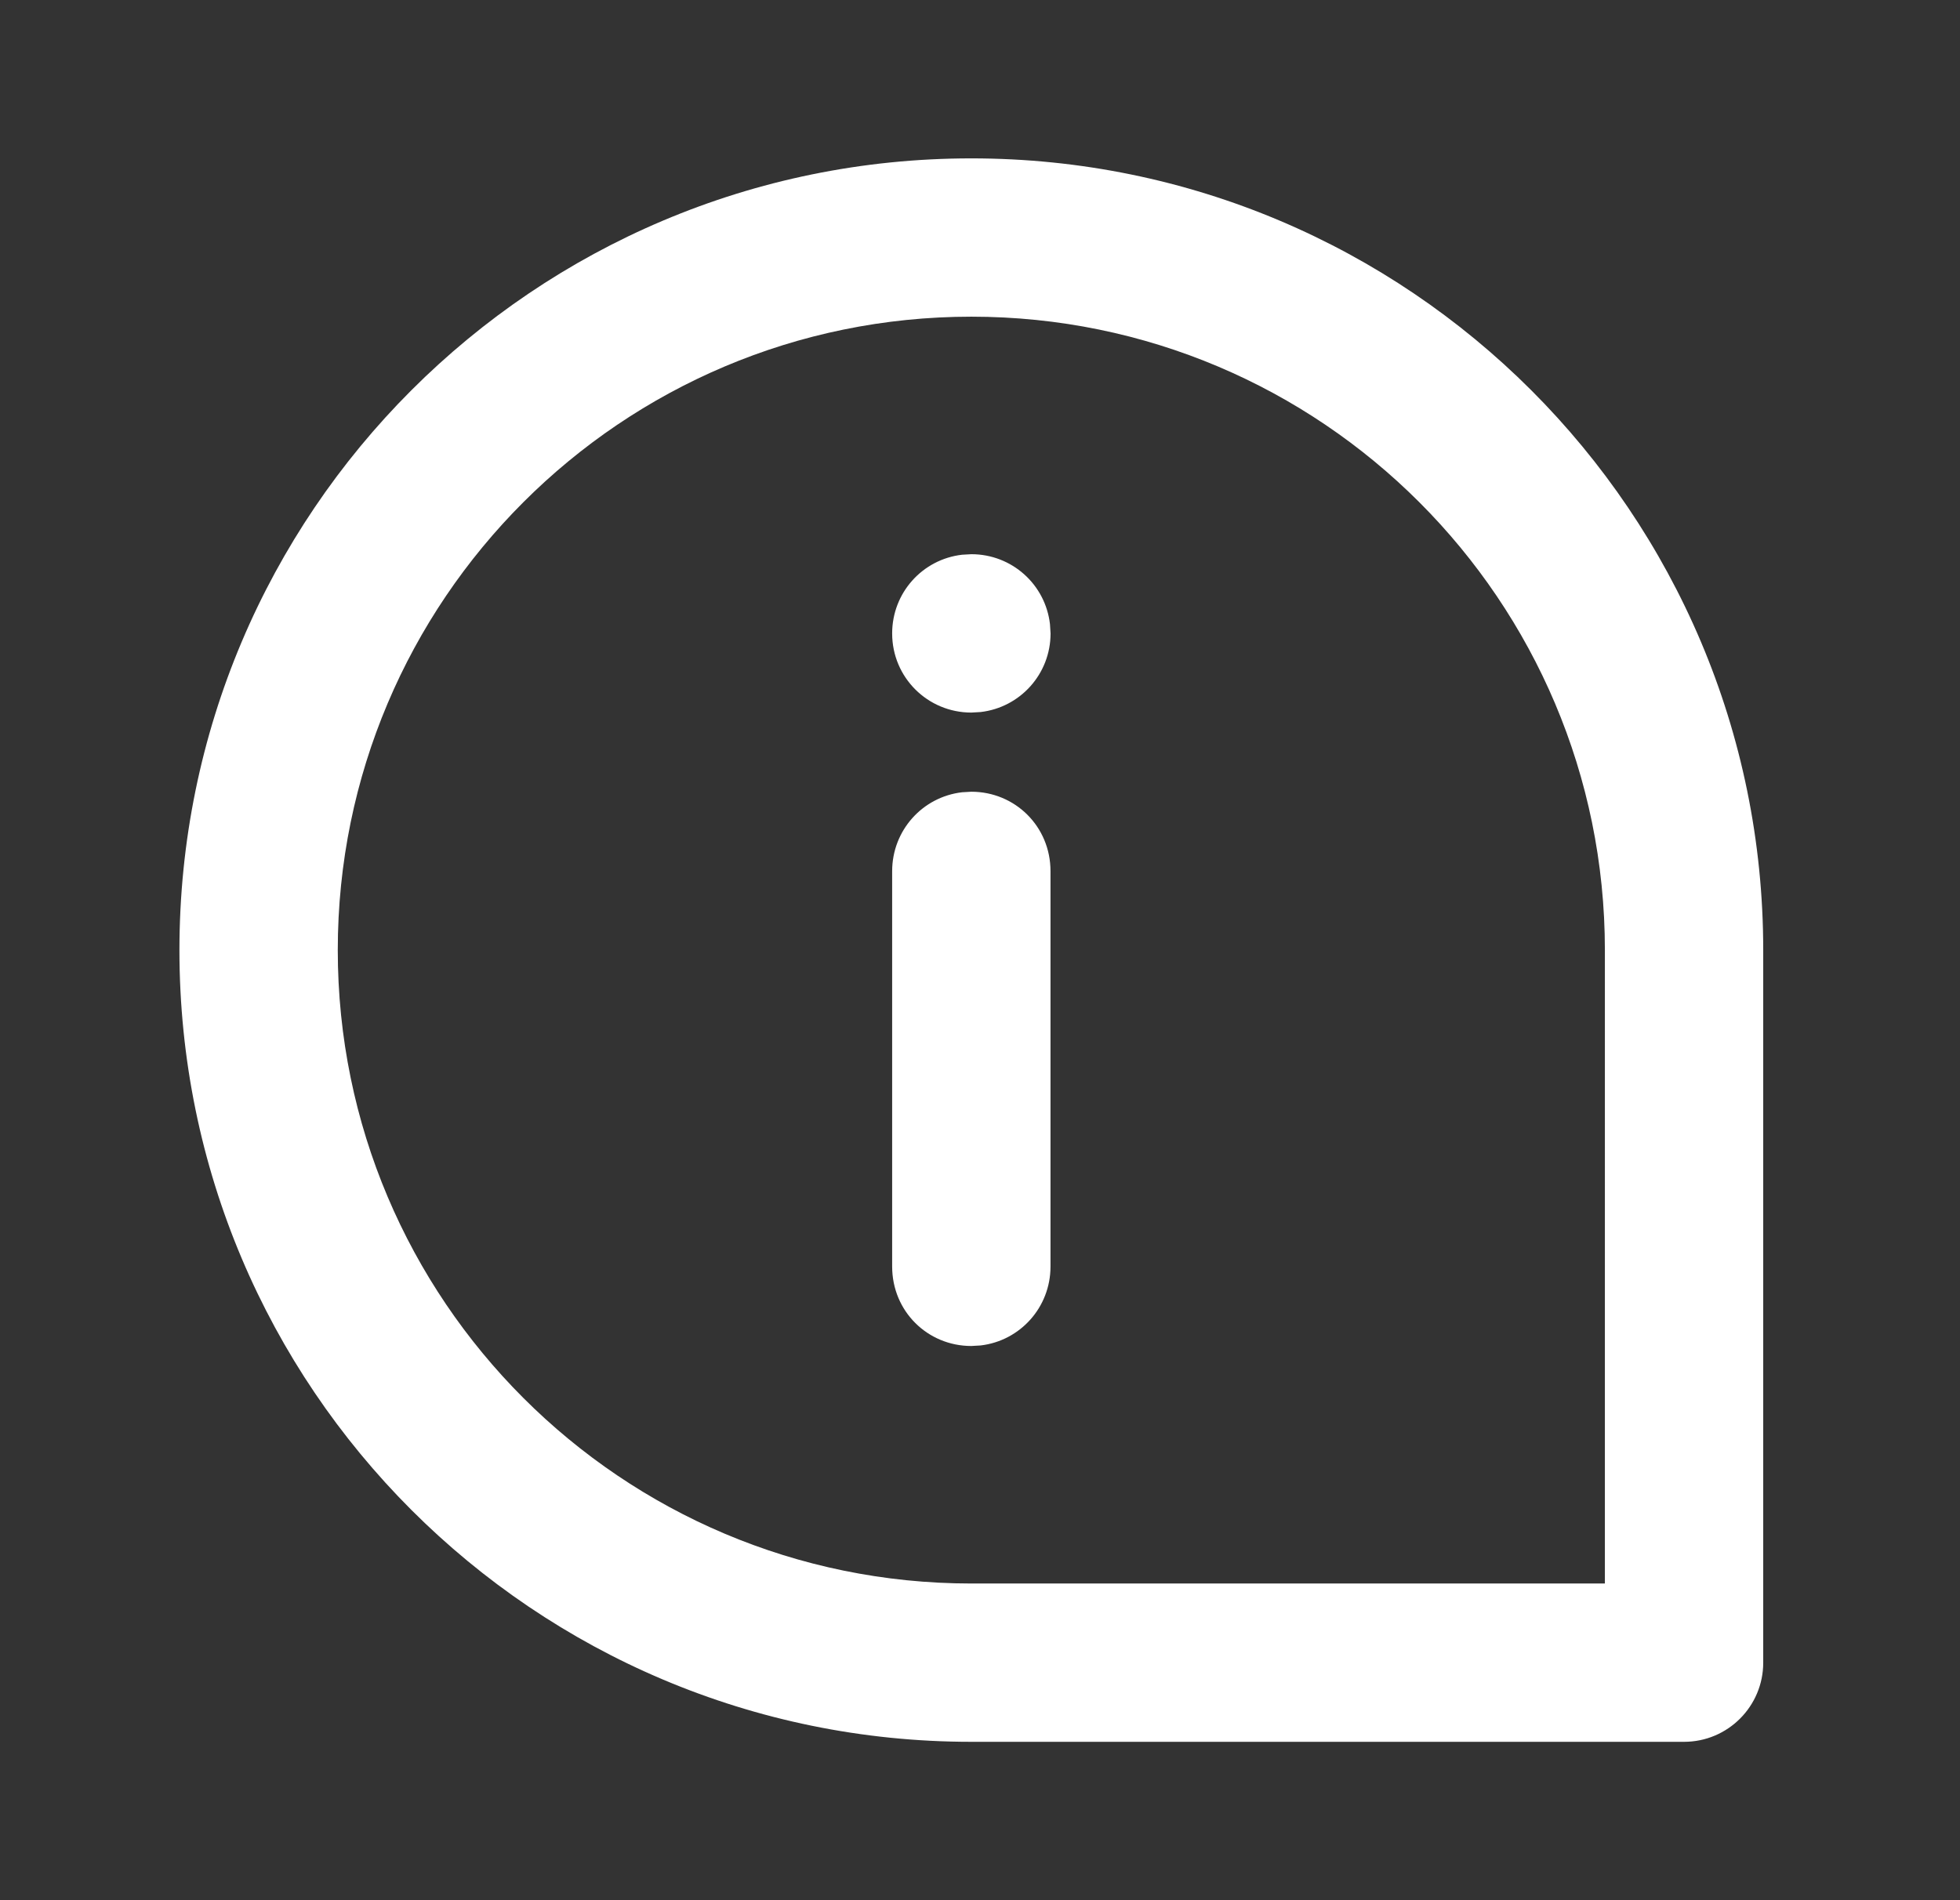 <svg xmlns="http://www.w3.org/2000/svg" width="33" height="32" viewBox="0 0 33 32">
    <rect x="0" y="0" width="33" height="32" fill="#333333" stroke="none"/>
    <g fill="none" fill-rule="evenodd">
        <g>
            <g>
                <g>
                    <g>
                        <g>
                            <g>
                                <path fill="#FFF" fill-rule="nonzero" d="M14 .667c7.364 0 13.333 5.97 13.333 13.333v12c0 .736-.597 1.333-1.333 1.333H14C6.636 27.333.667 21.363.667 14 .667 6.636 6.637.667 14 .667zm0 2.666C8.109 3.333 3.333 8.11 3.333 14S8.11 24.667 14 24.667h10.667V14C24.667 8.109 19.89 3.333 14 3.333zm0 8c.736 0 1.333.584 1.333 1.338v6.658c0 .686-.51 1.251-1.177 1.329l-.156.009c-.736 0-1.333-.584-1.333-1.338v-6.658c0-.686.51-1.251 1.177-1.329l.156-.009zm0-4c.684 0 1.247.51 1.324 1.177l.01.157c0 .683-.511 1.247-1.178 1.324L14 10c-.736 0-1.333-.592-1.333-1.333 0-.684.51-1.248 1.177-1.325L14 7.333z" transform="translate(-883 -524) translate(40 489) translate(460) translate(356.354) translate(27 35) translate(2 2)"/>
                            </g>
                        </g>
                    </g>
                </g>
            </g>
        </g>
    </g>
</svg>
